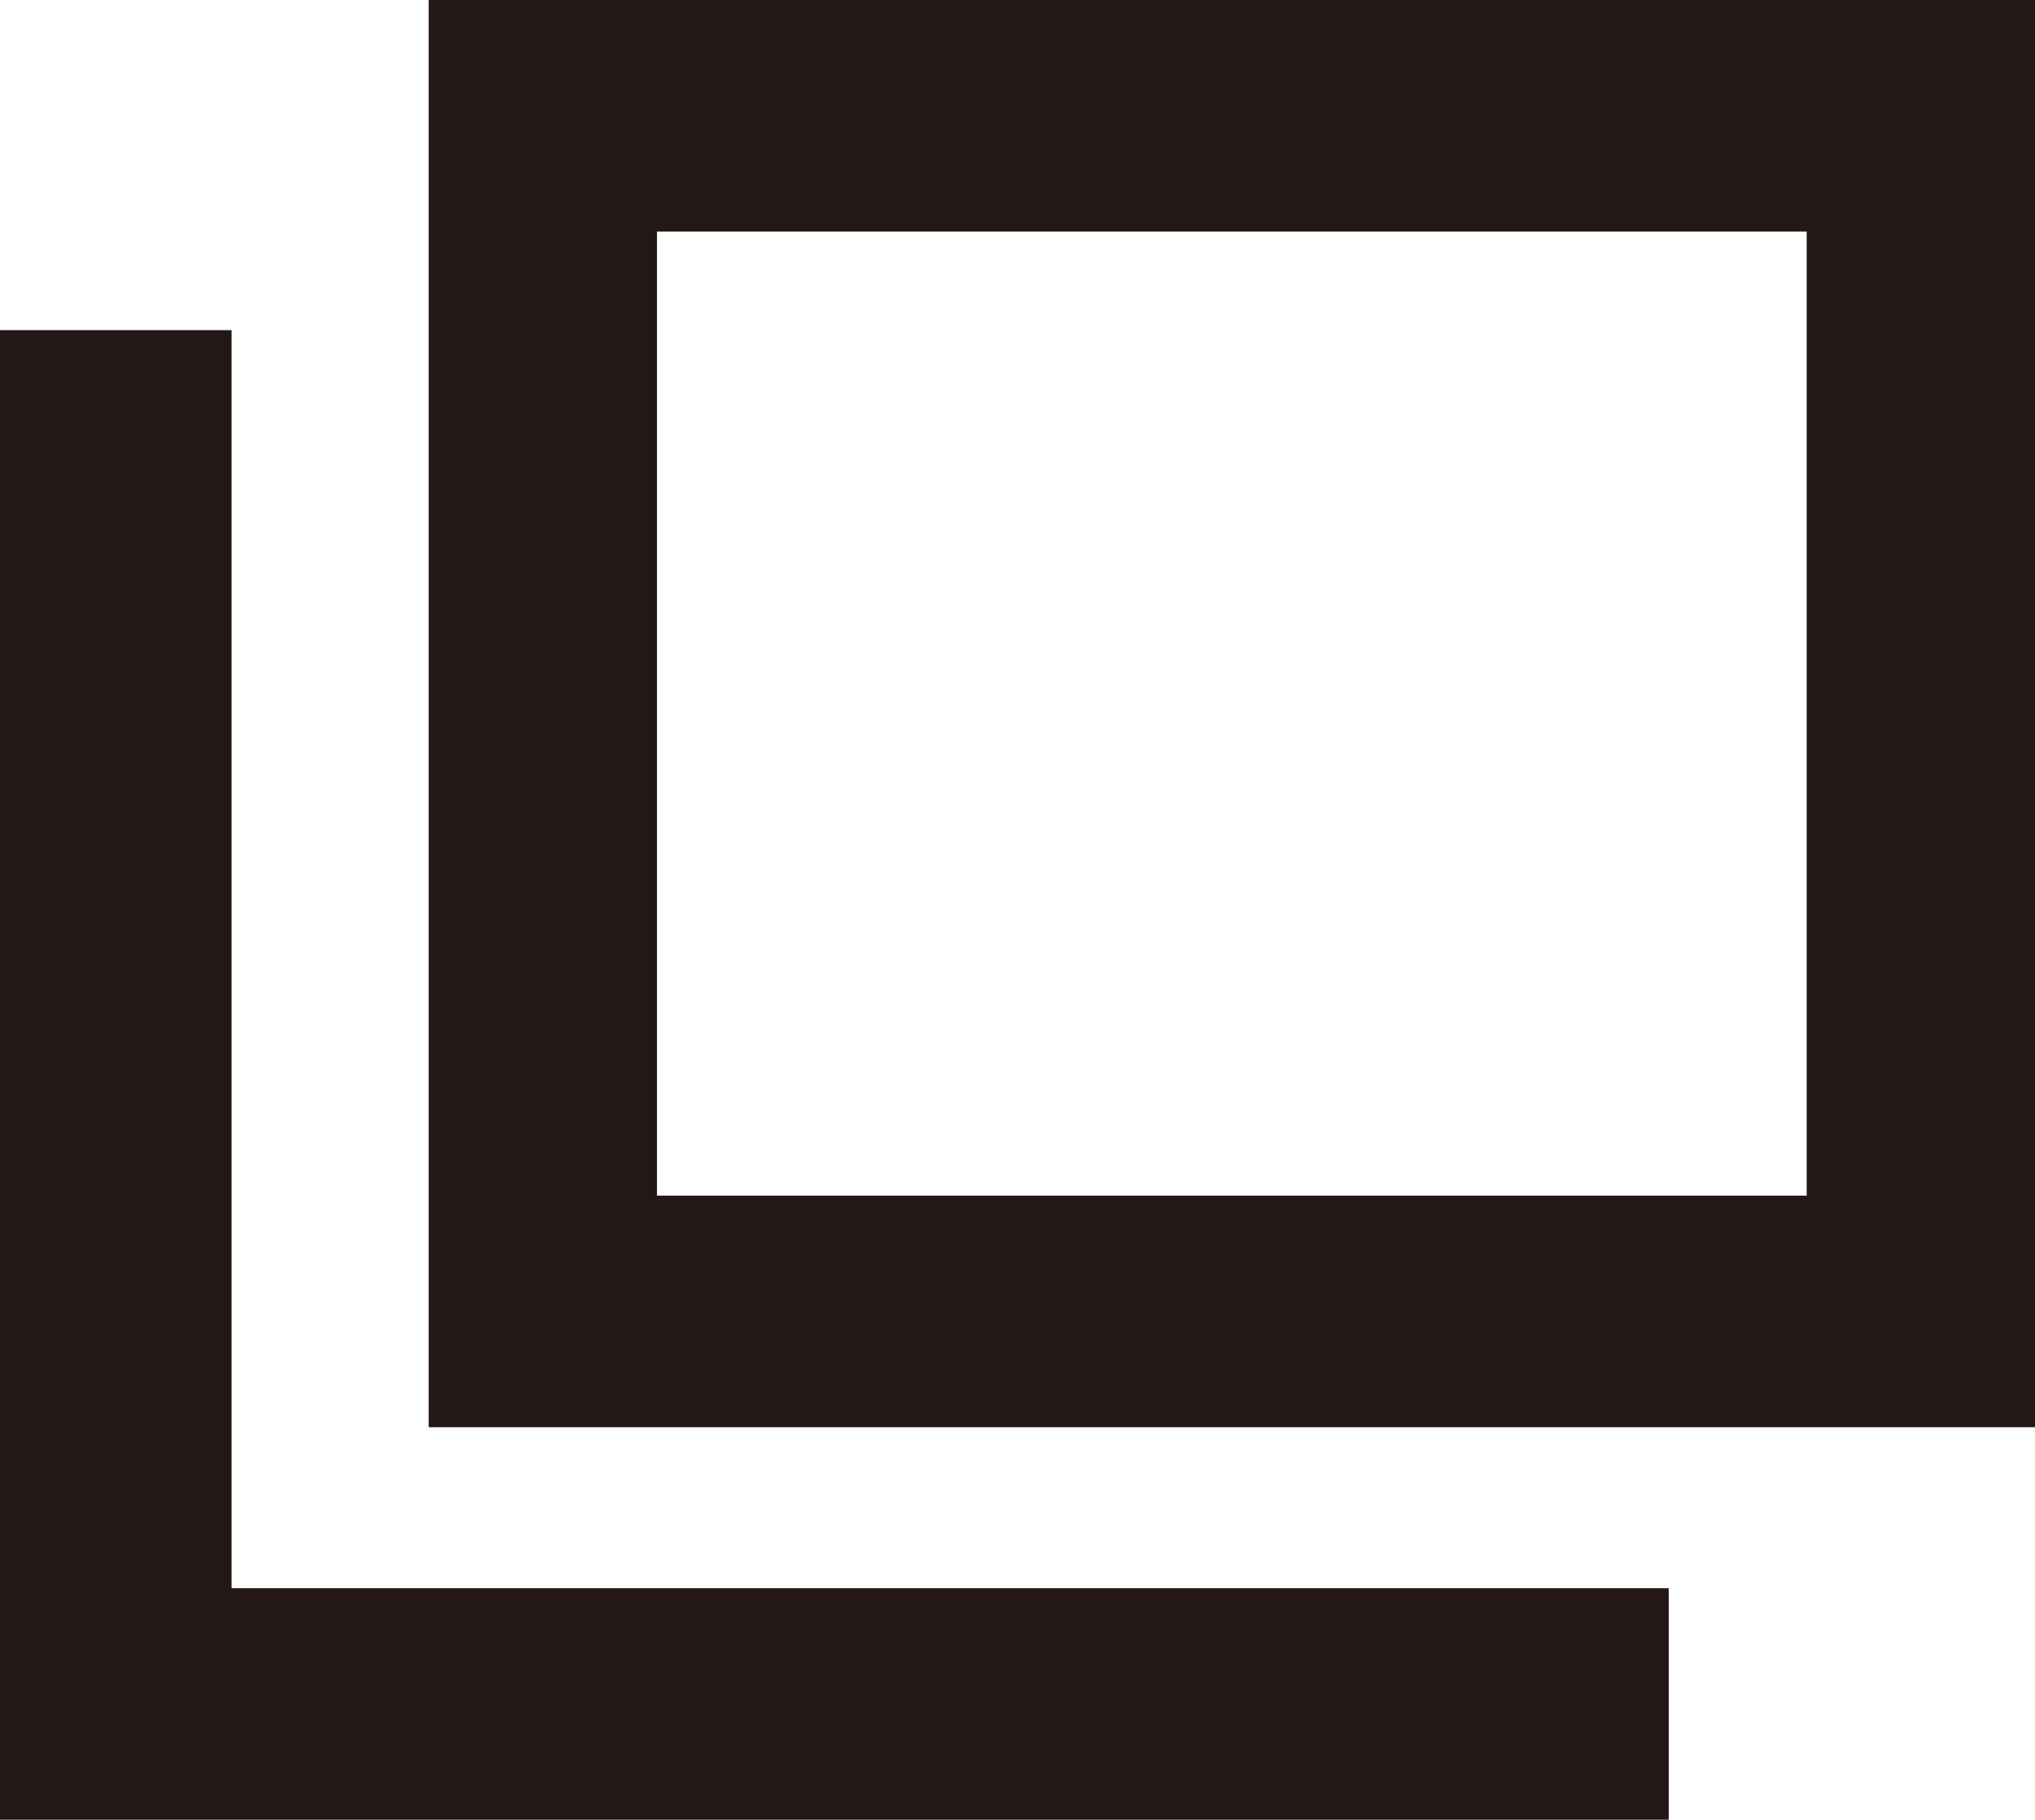<svg xmlns="http://www.w3.org/2000/svg" viewBox="0 0 12.39 11.08"><defs><style>.cls-1{fill:#231815;}</style></defs><g id="レイヤー_2" data-name="レイヤー 2"><g id="レイヤー_1-2" data-name="レイヤー 1"><g id="external-g"><path class="cls-1" d="M12.39,8.69H2.61V0h9.78ZM4,7.28h7V1.41H4Z"/><polygon class="cls-1" points="10.16 11.08 0 11.08 0 2.01 1.41 2.01 1.41 9.67 10.16 9.67 10.16 11.08"/></g></g></g></svg>